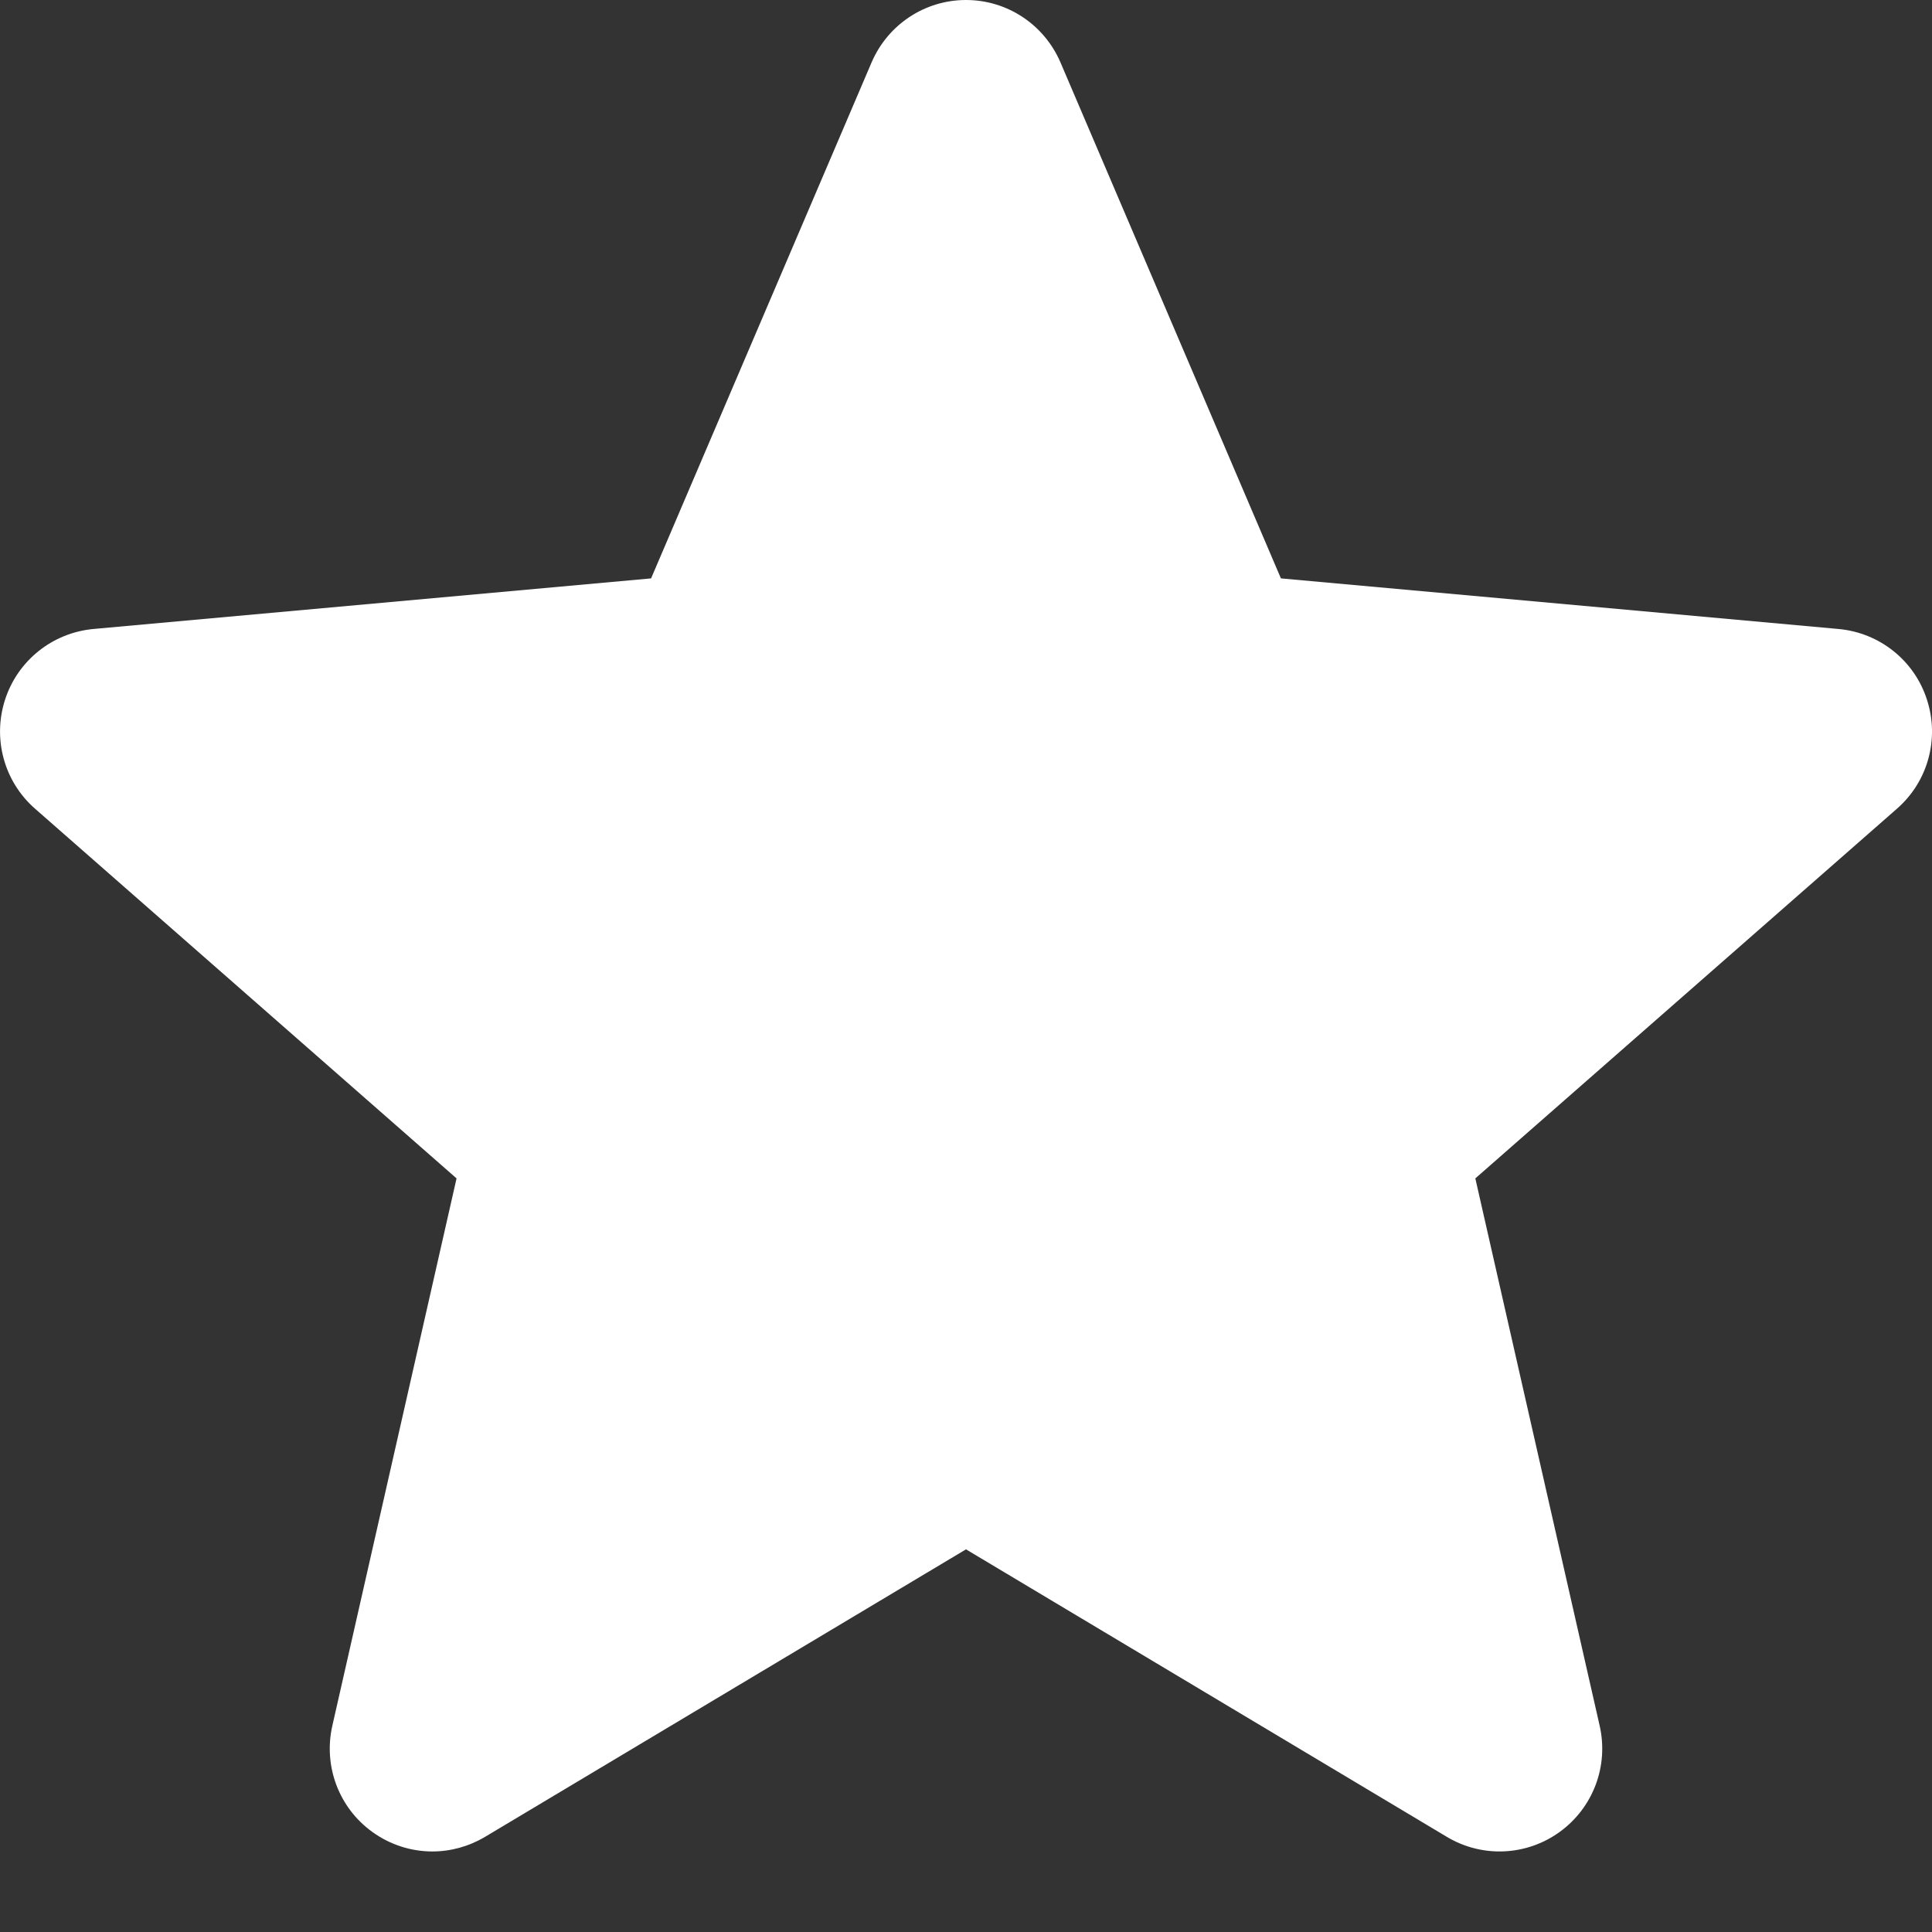 <svg width="16" height="16" viewBox="0 0 16 16" fill="none" xmlns="http://www.w3.org/2000/svg">
<rect x="0" y="0" width="16" height="16" fill="#333333" stroke="none"/>
<path d="M15.958 5.794C15.854 5.47 15.566 5.24 15.226 5.209L10.608 4.79L8.782 0.516C8.647 0.203 8.341 0 8 0C7.659 0 7.353 0.203 7.218 0.517L5.392 4.79L0.773 5.209C0.434 5.241 0.147 5.47 0.042 5.794C-0.063 6.118 0.034 6.474 0.291 6.698L3.781 9.759L2.752 14.293C2.677 14.626 2.806 14.971 3.083 15.171C3.231 15.278 3.405 15.333 3.581 15.333C3.732 15.333 3.882 15.292 4.017 15.212L8 12.831L11.982 15.212C12.274 15.387 12.641 15.371 12.917 15.171C13.194 14.97 13.323 14.626 13.248 14.293L12.218 9.759L15.709 6.698C15.966 6.474 16.064 6.119 15.958 5.794Z" fill="white"/>
</svg>
